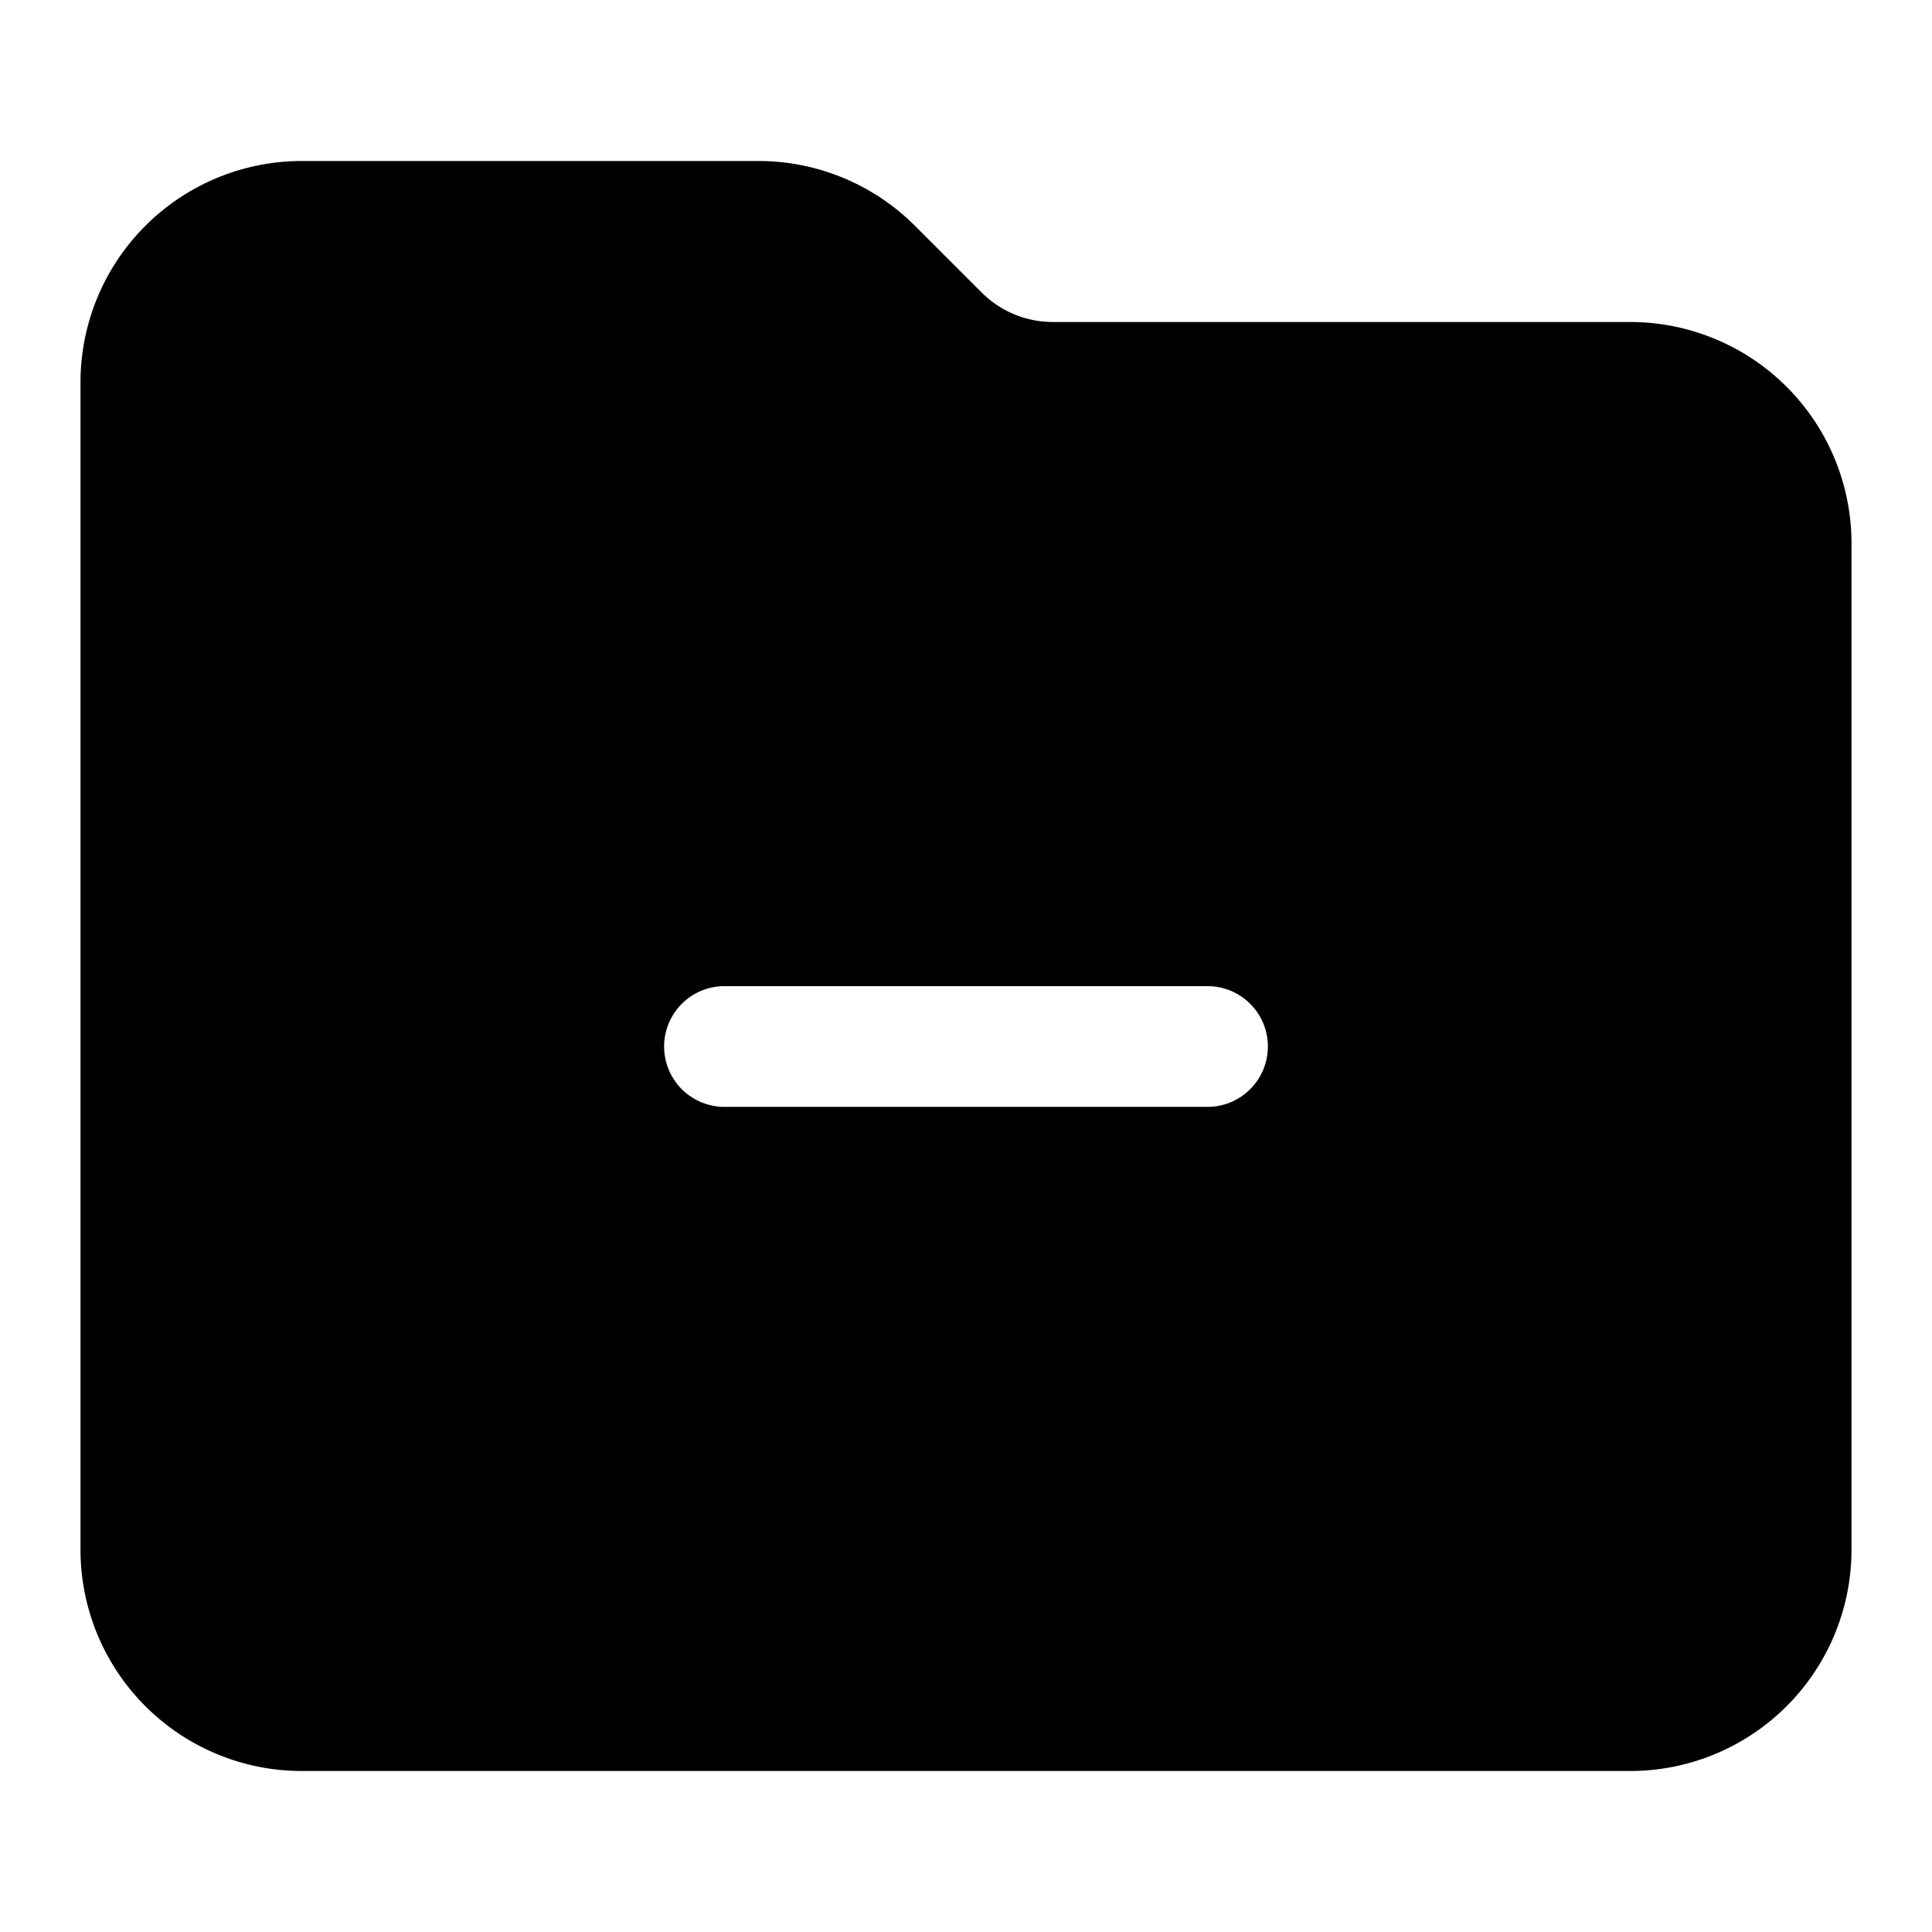 <svg xmlns="http://www.w3.org/2000/svg" width="24" height="24" fill="none" viewBox="0 0 24 24">
  <path fill="#000" fill-rule="evenodd" d="M3.75 2A2.75 2.75 0 0 0 1 4.75v14.5A2.75 2.75 0 0 0 3.75 22h16.5A2.75 2.75 0 0 0 23 19.25V6.75A2.75 2.75 0 0 0 20.25 4h-7.172a1.25 1.25 0 0 1-.883-.366l-.829-.829A2.75 2.75 0 0 0 9.422 2H3.75ZM9 12.25a.75.75 0 1 0 0 1.5h6a.75.75 0 1 0 0-1.5H9Z" clip-rule="evenodd"/>
</svg>
